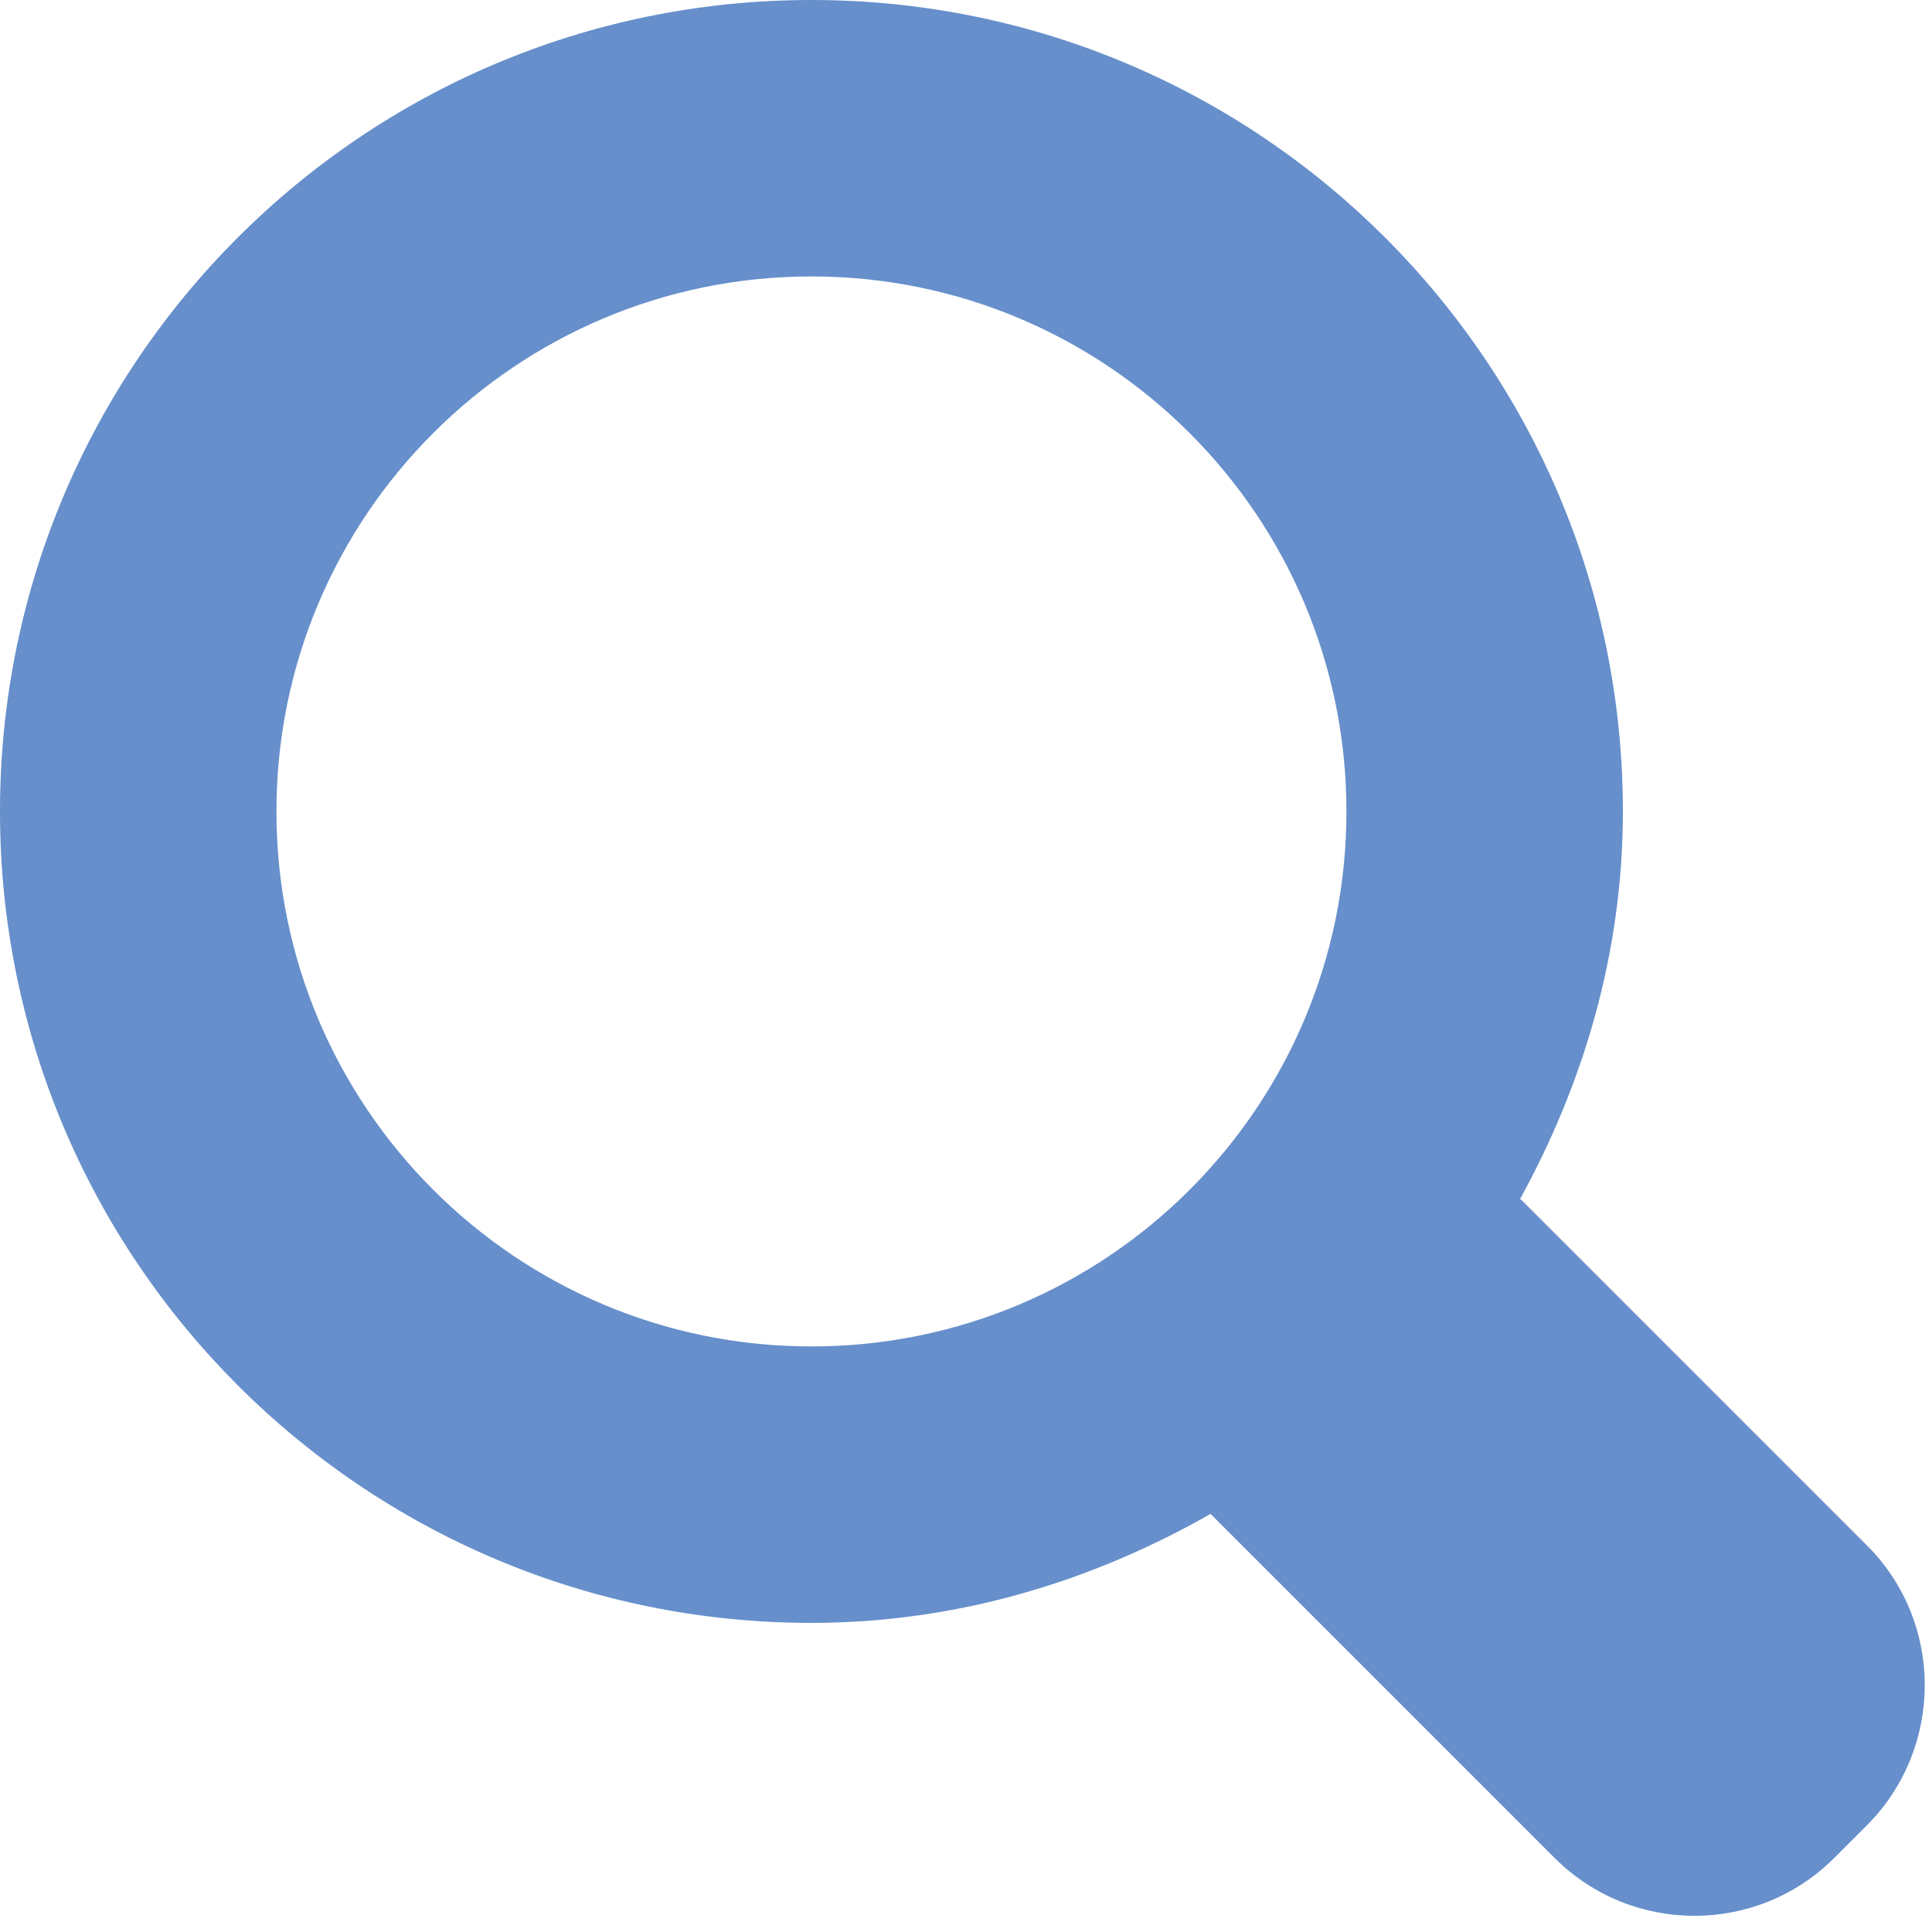<?xml version="1.0" encoding="utf-8"?>
<!-- Generator: Adobe Illustrator 16.0.0, SVG Export Plug-In . SVG Version: 6.00 Build 0)  -->
<!DOCTYPE svg PUBLIC "-//W3C//DTD SVG 1.1//EN" "http://www.w3.org/Graphics/SVG/1.1/DTD/svg11.dtd">
<svg version="1.1" id="Layer_1" xmlns="http://www.w3.org/2000/svg" xmlns:xlink="http://www.w3.org/1999/xlink" x="0px" y="0px"
	 width="12px" height="12px" viewBox="0 0 12 12" enable-background="new 0 0 12 12" xml:space="preserve">
<path fill="#668FCB" d="M11.598,9.601L9.451,7.454C9.448,7.451,9.444,7.45,9.441,7.448C9.836,6.729,10.08,5.917,10.08,5.04
	C10.08,2.256,7.823,0,5.04,0C2.256,0,0,2.256,0,5.04c0,2.783,2.256,5.04,5.04,5.04c0.906,0,1.744-0.258,2.479-0.677l2.138,2.138
	c0.479,0.478,1.256,0.478,1.735,0l0.206-0.206C12.074,10.855,12.074,10.078,11.598,9.601z M1.717,5.04
	c0-1.835,1.488-3.323,3.323-3.323c1.835,0,3.323,1.488,3.323,3.323c0,1.835-1.488,3.323-3.323,3.323
	C3.205,8.363,1.717,6.875,1.717,5.04z"/>
<g>
</g>
<g>
</g>
<g>
</g>
<g>
</g>
<g>
</g>
<g>
</g>
</svg>
